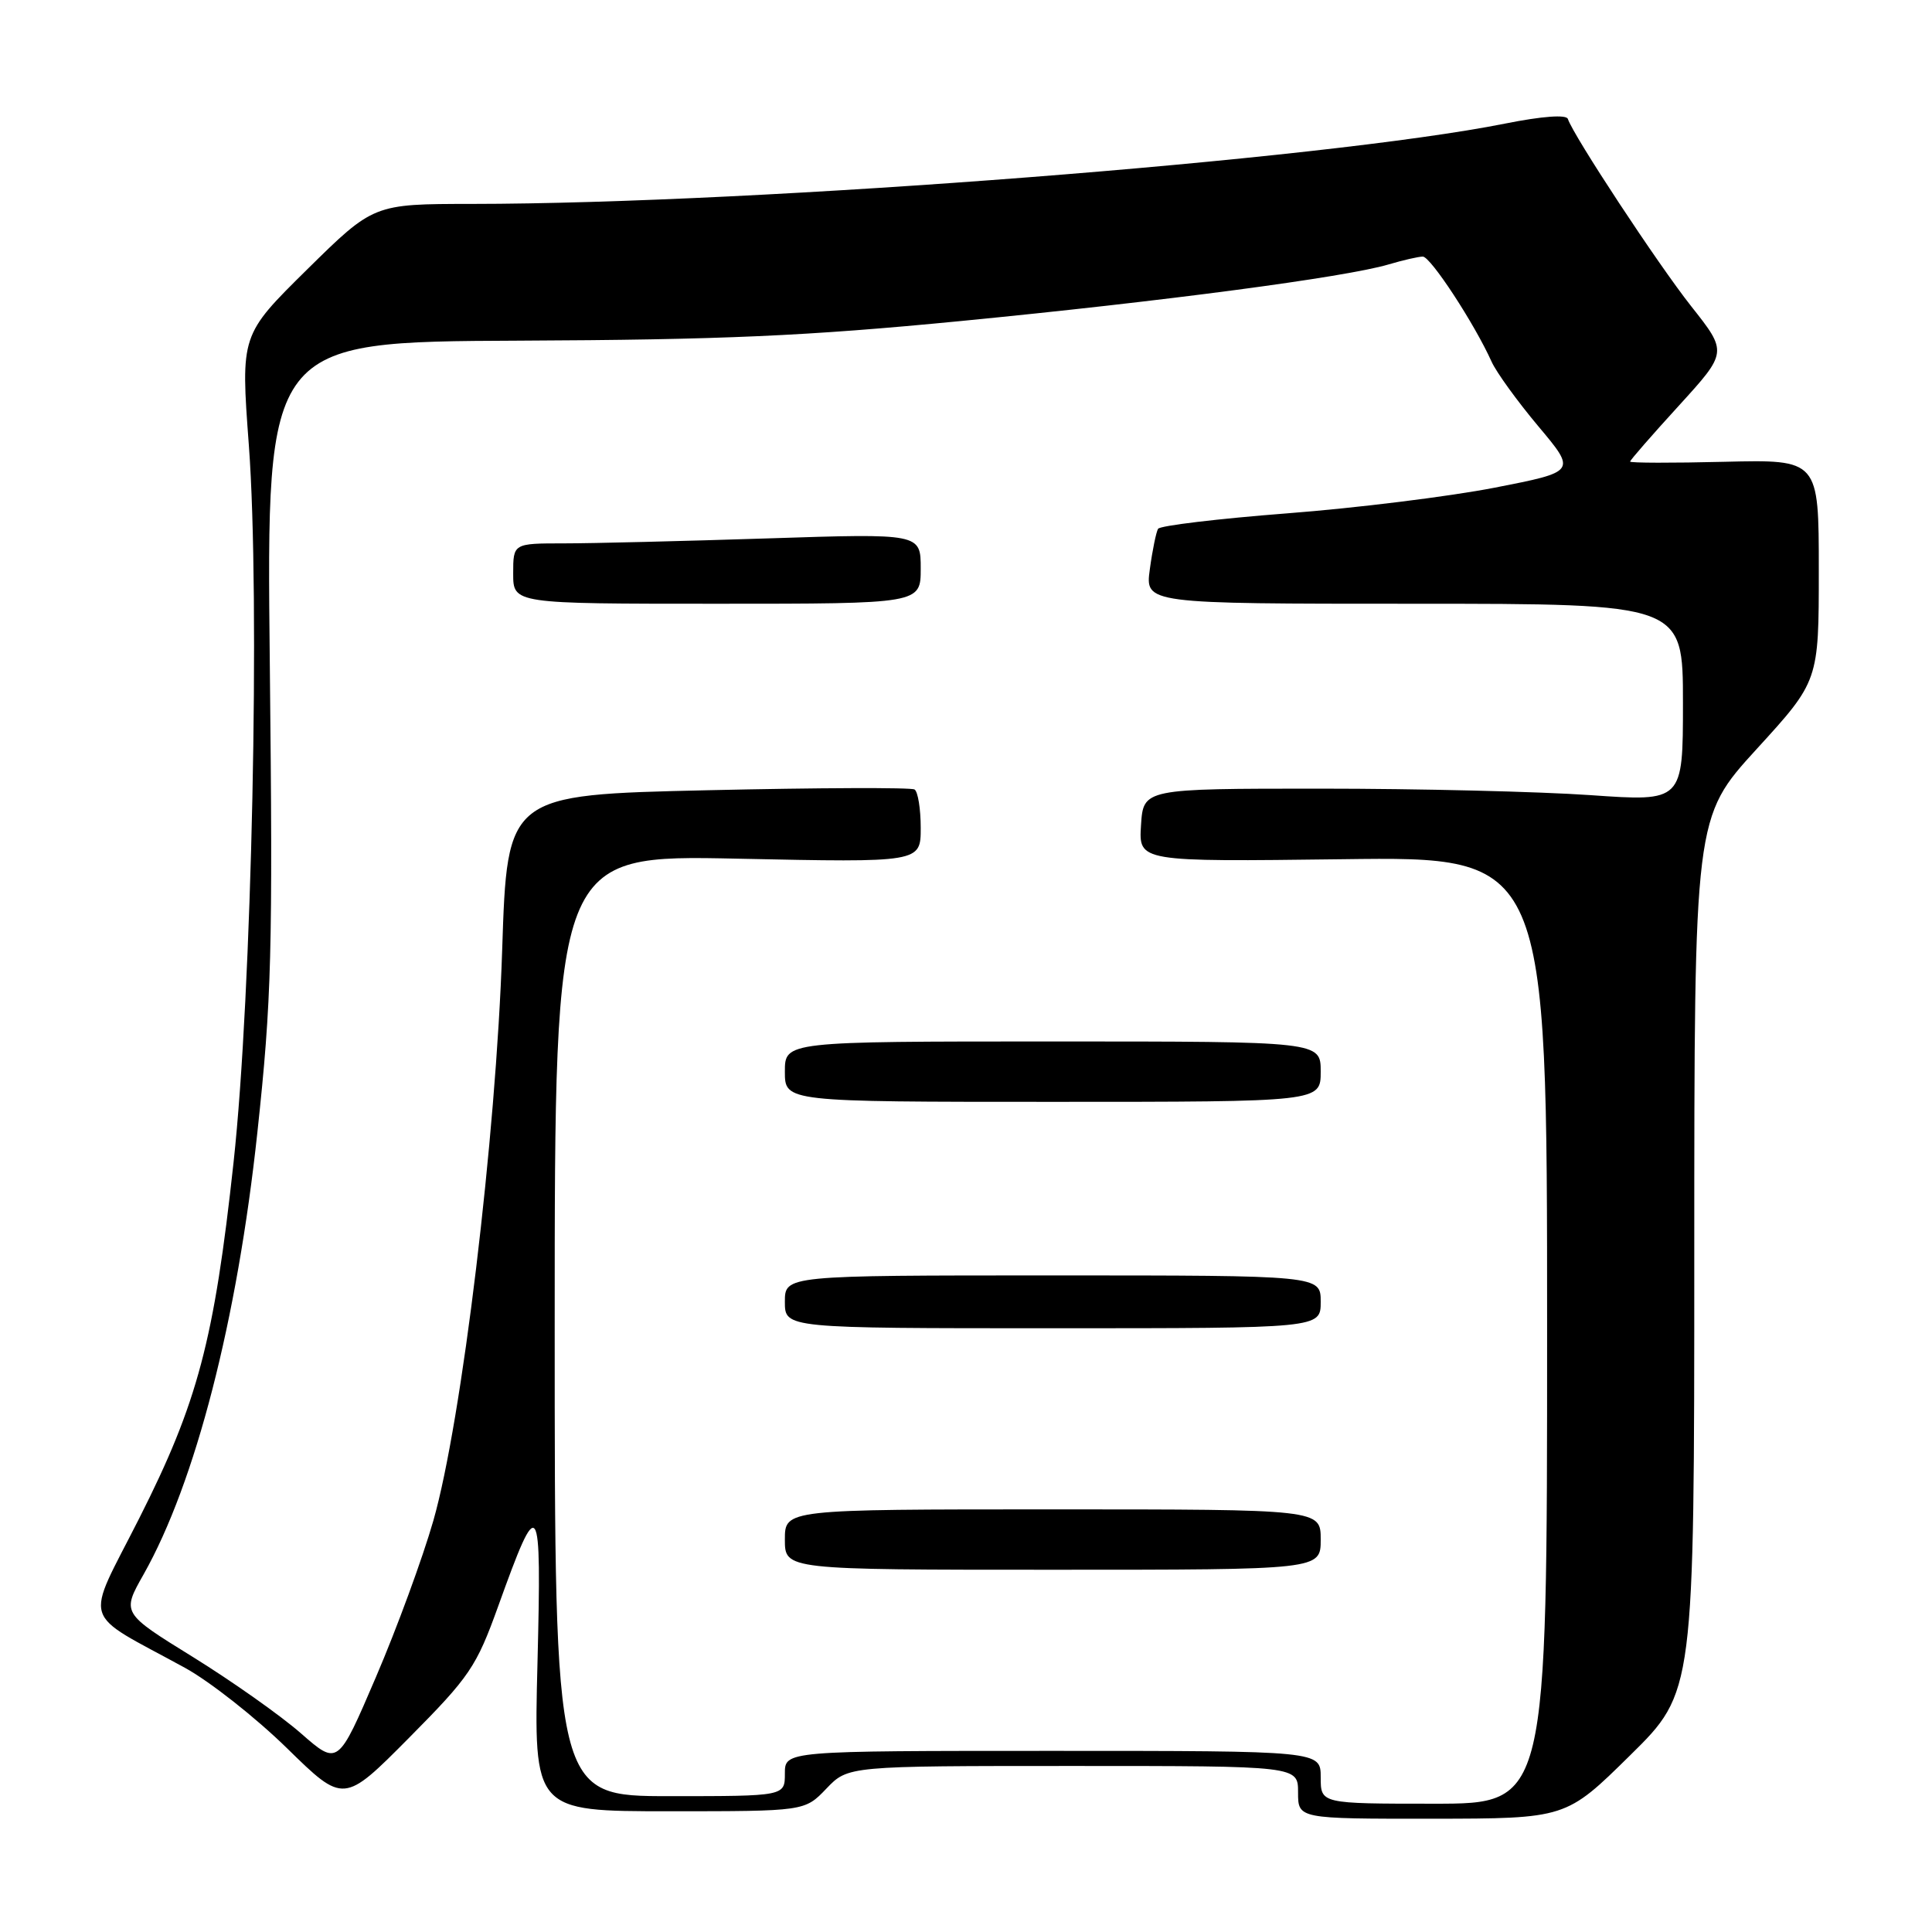 <?xml version="1.0" encoding="UTF-8" standalone="no"?>
<!DOCTYPE svg PUBLIC "-//W3C//DTD SVG 1.1//EN" "http://www.w3.org/Graphics/SVG/1.1/DTD/svg11.dtd" >
<svg xmlns="http://www.w3.org/2000/svg" xmlns:xlink="http://www.w3.org/1999/xlink" version="1.1" viewBox="0 0 256 256">
 <g >
 <path fill="currentColor"
d=" M 216.00 232.59 C 224.50 224.22 224.50 224.22 224.50 166.26 C 224.50 108.31 224.50 108.31 232.75 99.27 C 241.00 90.24 241.00 90.24 241.00 75.56 C 241.00 60.89 241.00 60.89 228.50 61.19 C 221.62 61.36 216.00 61.35 216.00 61.16 C 216.00 60.97 218.91 57.64 222.46 53.75 C 228.91 46.67 228.91 46.67 224.10 40.59 C 219.67 34.98 208.51 18.03 207.75 15.76 C 207.55 15.16 204.37 15.39 199.46 16.37 C 175.32 21.19 100.62 27.00 62.50 27.02 C 49.50 27.03 49.50 27.03 40.69 35.71 C 31.89 44.39 31.89 44.39 32.97 58.94 C 34.49 79.34 33.38 131.72 30.95 154.00 C 28.38 177.64 26.20 185.85 18.45 201.18 C 11.19 215.53 10.52 213.34 24.50 220.99 C 27.80 222.80 33.88 227.59 38.02 231.64 C 45.54 239.00 45.54 239.00 54.22 230.25 C 62.25 222.15 63.12 220.86 66.00 212.87 C 71.45 197.71 71.77 198.17 71.22 220.34 C 70.72 240.00 70.72 240.00 88.67 240.00 C 106.63 240.00 106.63 240.00 109.50 237.00 C 112.37 234.00 112.37 234.00 142.19 234.00 C 172.00 234.00 172.00 234.00 172.00 237.50 C 172.00 241.00 172.00 241.00 189.75 240.99 C 207.50 240.97 207.50 240.97 216.00 232.59 Z  M 175.00 235.50 C 175.00 232.00 175.00 232.00 139.50 232.00 C 104.00 232.00 104.00 232.00 104.00 235.00 C 104.00 238.00 104.00 238.00 88.75 238.00 C 73.50 238.00 73.50 238.00 73.50 175.63 C 73.50 113.26 73.50 113.26 97.75 113.78 C 122.00 114.29 122.00 114.29 122.00 109.70 C 122.00 107.18 121.63 104.89 121.18 104.61 C 120.73 104.33 108.40 104.38 93.78 104.71 C 67.21 105.31 67.21 105.31 66.54 125.91 C 65.73 150.66 61.19 188.31 57.42 201.50 C 56.00 206.45 52.58 215.78 49.81 222.23 C 44.78 233.97 44.78 233.97 39.88 229.68 C 37.19 227.32 30.74 222.77 25.56 219.56 C 16.13 213.73 16.13 213.73 19.03 208.61 C 25.90 196.43 31.43 174.95 34.10 150.08 C 36.00 132.42 36.16 126.31 35.75 87.89 C 35.29 45.29 35.29 45.29 68.69 45.14 C 95.80 45.02 106.84 44.53 127.30 42.54 C 154.11 39.93 178.25 36.74 183.99 35.04 C 185.91 34.47 187.96 34.00 188.53 34.00 C 189.56 34.00 195.39 42.91 197.65 47.94 C 198.29 49.35 201.08 53.20 203.85 56.50 C 208.89 62.50 208.89 62.50 198.05 64.62 C 192.09 65.78 179.72 67.32 170.57 68.02 C 161.41 68.73 153.71 69.65 153.45 70.07 C 153.20 70.49 152.70 72.90 152.36 75.42 C 151.73 80.00 151.73 80.00 187.36 80.00 C 223.00 80.00 223.00 80.00 223.00 93.11 C 223.00 106.22 223.00 106.22 210.75 105.36 C 204.01 104.89 187.93 104.50 175.00 104.50 C 151.50 104.50 151.50 104.50 151.19 109.35 C 150.88 114.19 150.88 114.19 177.94 113.85 C 205.00 113.50 205.00 113.50 205.00 176.25 C 205.00 239.00 205.00 239.00 190.00 239.00 C 175.00 239.00 175.00 239.00 175.00 235.50 Z  M 175.00 204.00 C 175.00 200.00 175.00 200.00 139.50 200.00 C 104.00 200.00 104.00 200.00 104.00 204.00 C 104.00 208.00 104.00 208.00 139.50 208.00 C 175.00 208.00 175.00 208.00 175.00 204.00 Z  M 175.00 172.50 C 175.00 169.00 175.00 169.00 139.50 169.00 C 104.00 169.00 104.00 169.00 104.00 172.50 C 104.00 176.00 104.00 176.00 139.50 176.00 C 175.00 176.00 175.00 176.00 175.00 172.50 Z  M 175.00 142.00 C 175.00 138.00 175.00 138.00 139.50 138.00 C 104.00 138.00 104.00 138.00 104.00 142.00 C 104.00 146.00 104.00 146.00 139.50 146.00 C 175.00 146.00 175.00 146.00 175.00 142.00 Z  M 122.00 75.34 C 122.00 70.68 122.00 70.68 101.75 71.34 C 90.61 71.70 78.46 72.00 74.75 72.00 C 68.00 72.00 68.00 72.00 68.00 76.00 C 68.00 80.00 68.00 80.00 95.00 80.00 C 122.00 80.00 122.00 80.00 122.00 75.34 Z "/>
</g>
</svg>